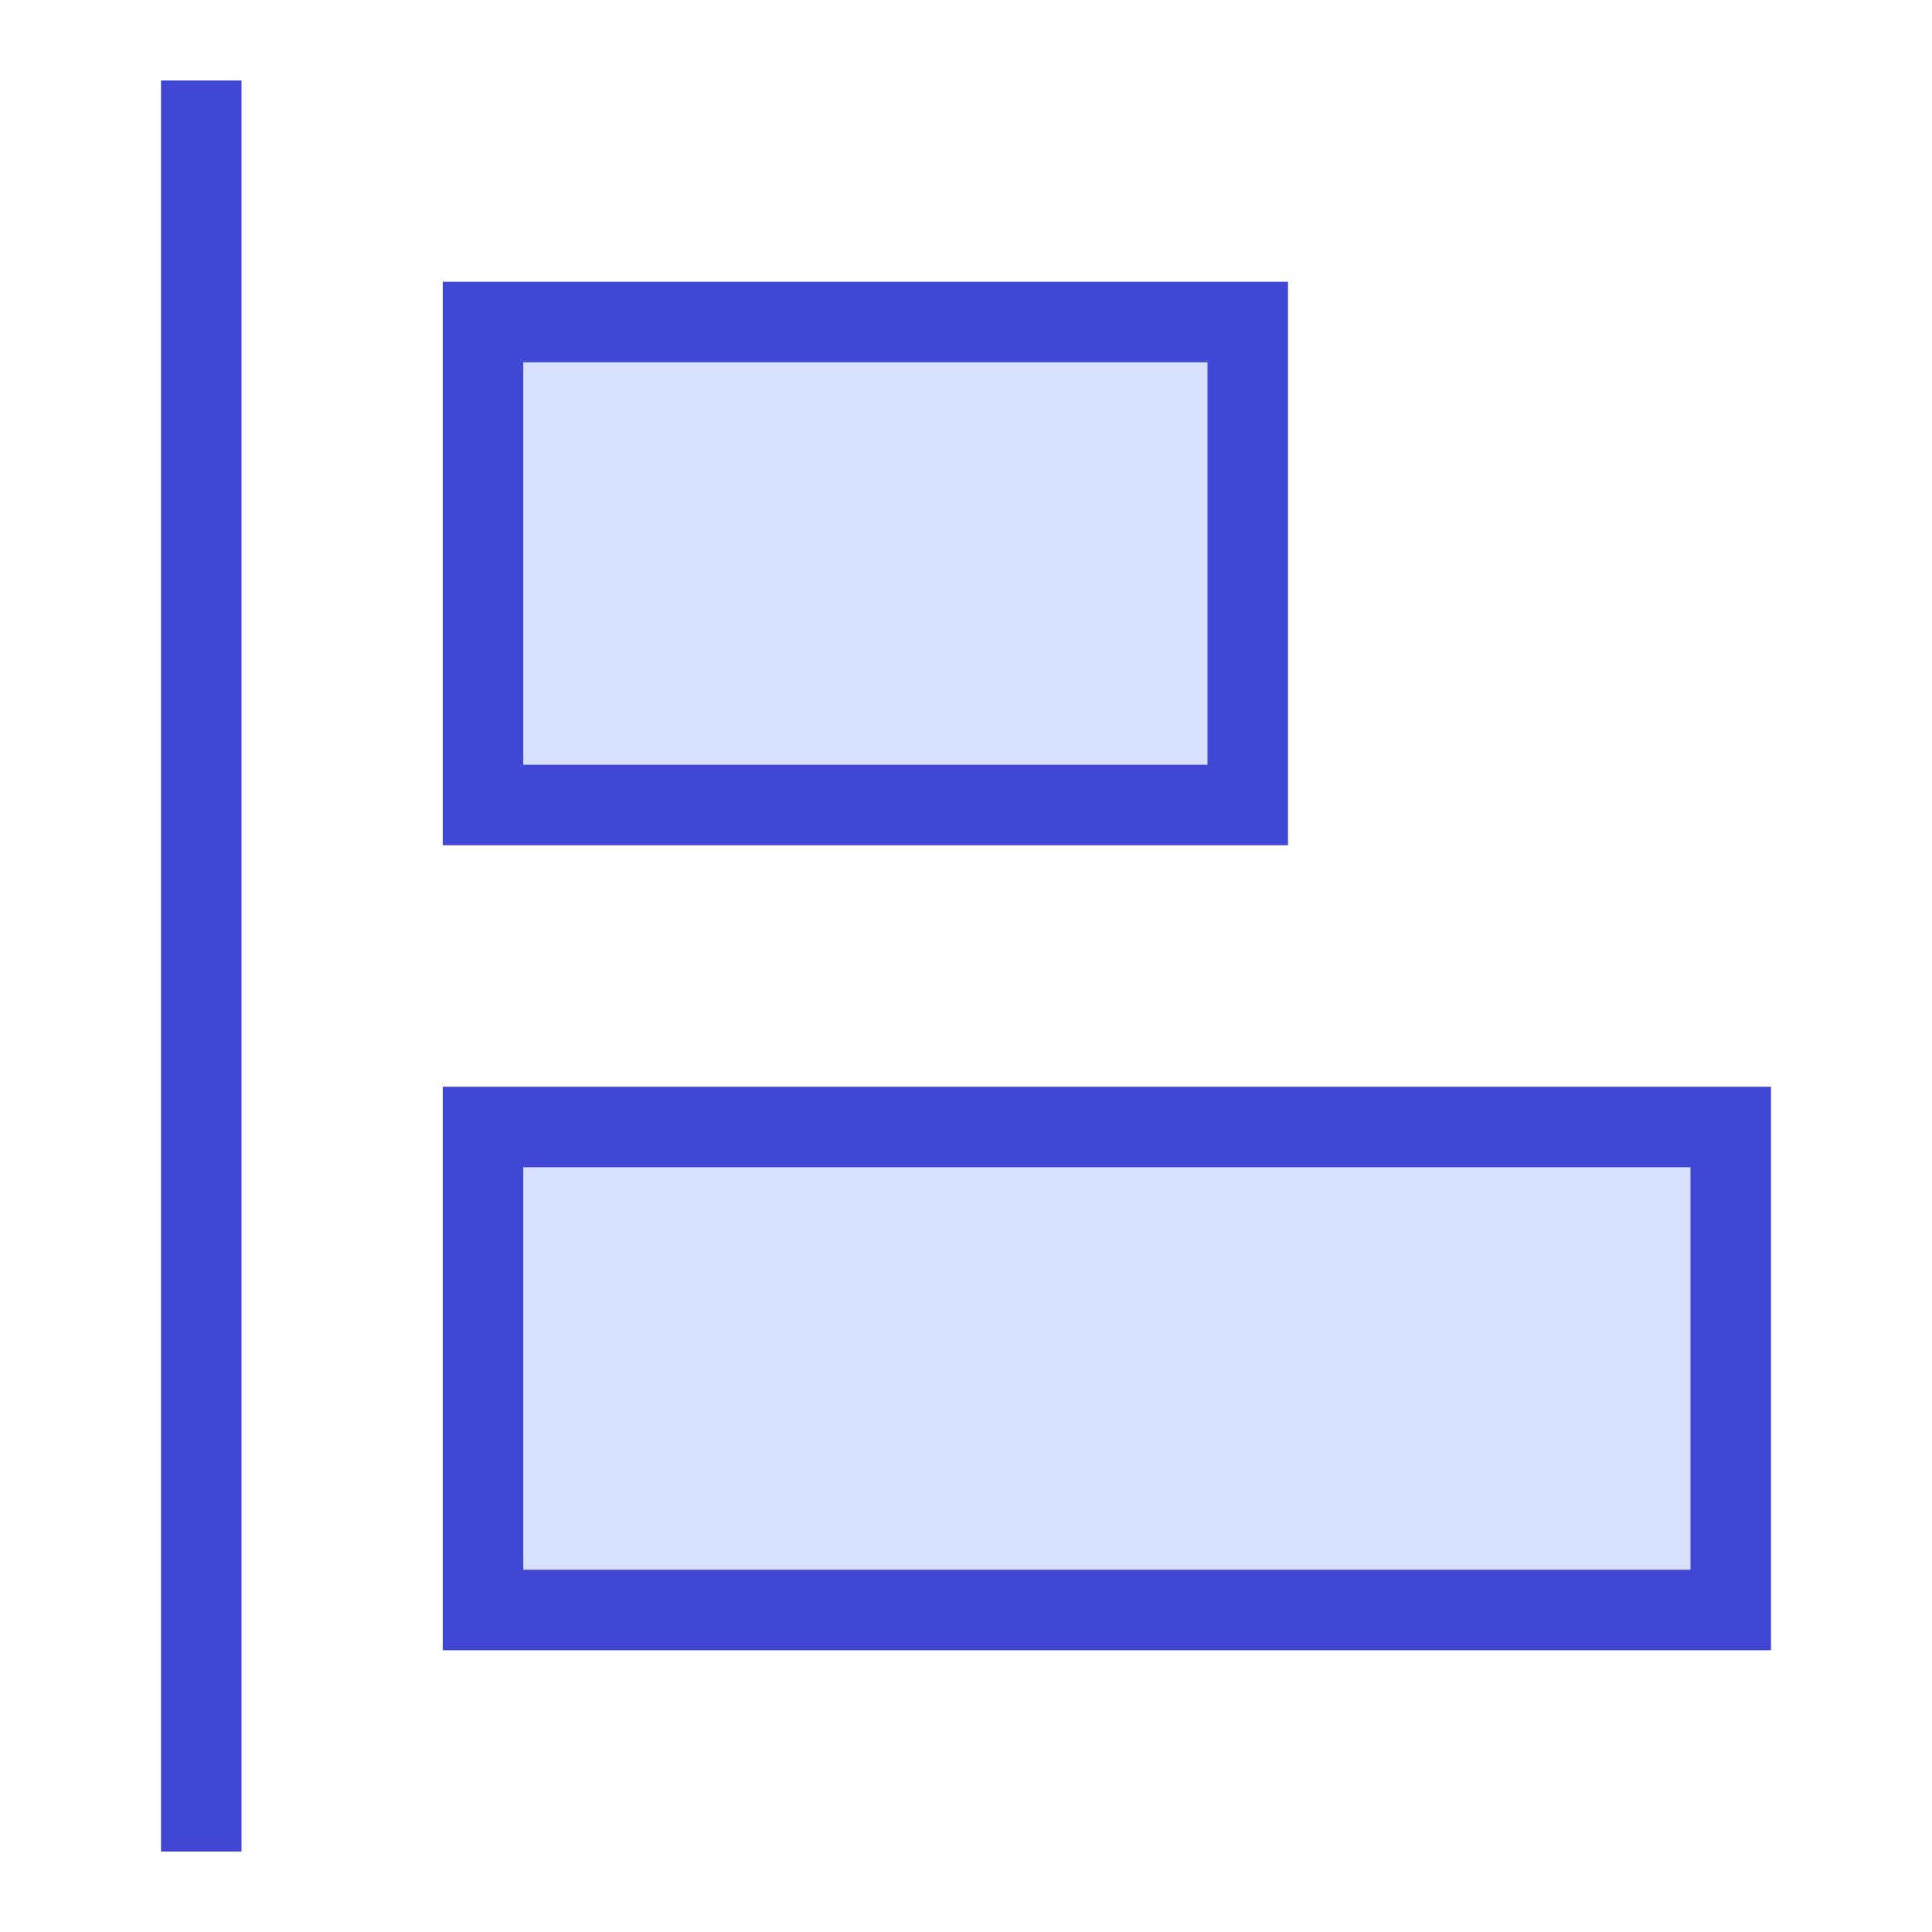 <svg xmlns="http://www.w3.org/2000/svg" fill="none" viewBox="0 0 24 24" id="Align-Left-1--Streamline-Sharp">
  <desc>
    Align Left 1 Streamline Icon: https://streamlinehq.com
  </desc>
  <g id="align-left-1--align-design-left-horizontal">
    <path id="Rectangle 599" fill="#d7e0ff" d="M6 14h15.5v6H6v-6Z" stroke-width="1"></path>
    <path id="Rectangle 600" fill="#d7e0ff" d="M6 4h9.5v6H6V4Z" stroke-width="1"></path>
    <path id="Rectangle 601" stroke="#4147d5" d="M6 14h15.5v6H6v-6Z" stroke-width="1"></path>
    <path id="Rectangle 602" stroke="#4147d5" d="M6 4h9.5v6H6V4Z" stroke-width="1"></path>
    <path id="Vector 1397" stroke="#4147d5" d="M2.5 1v22" stroke-width="1"></path>
  </g>
</svg>